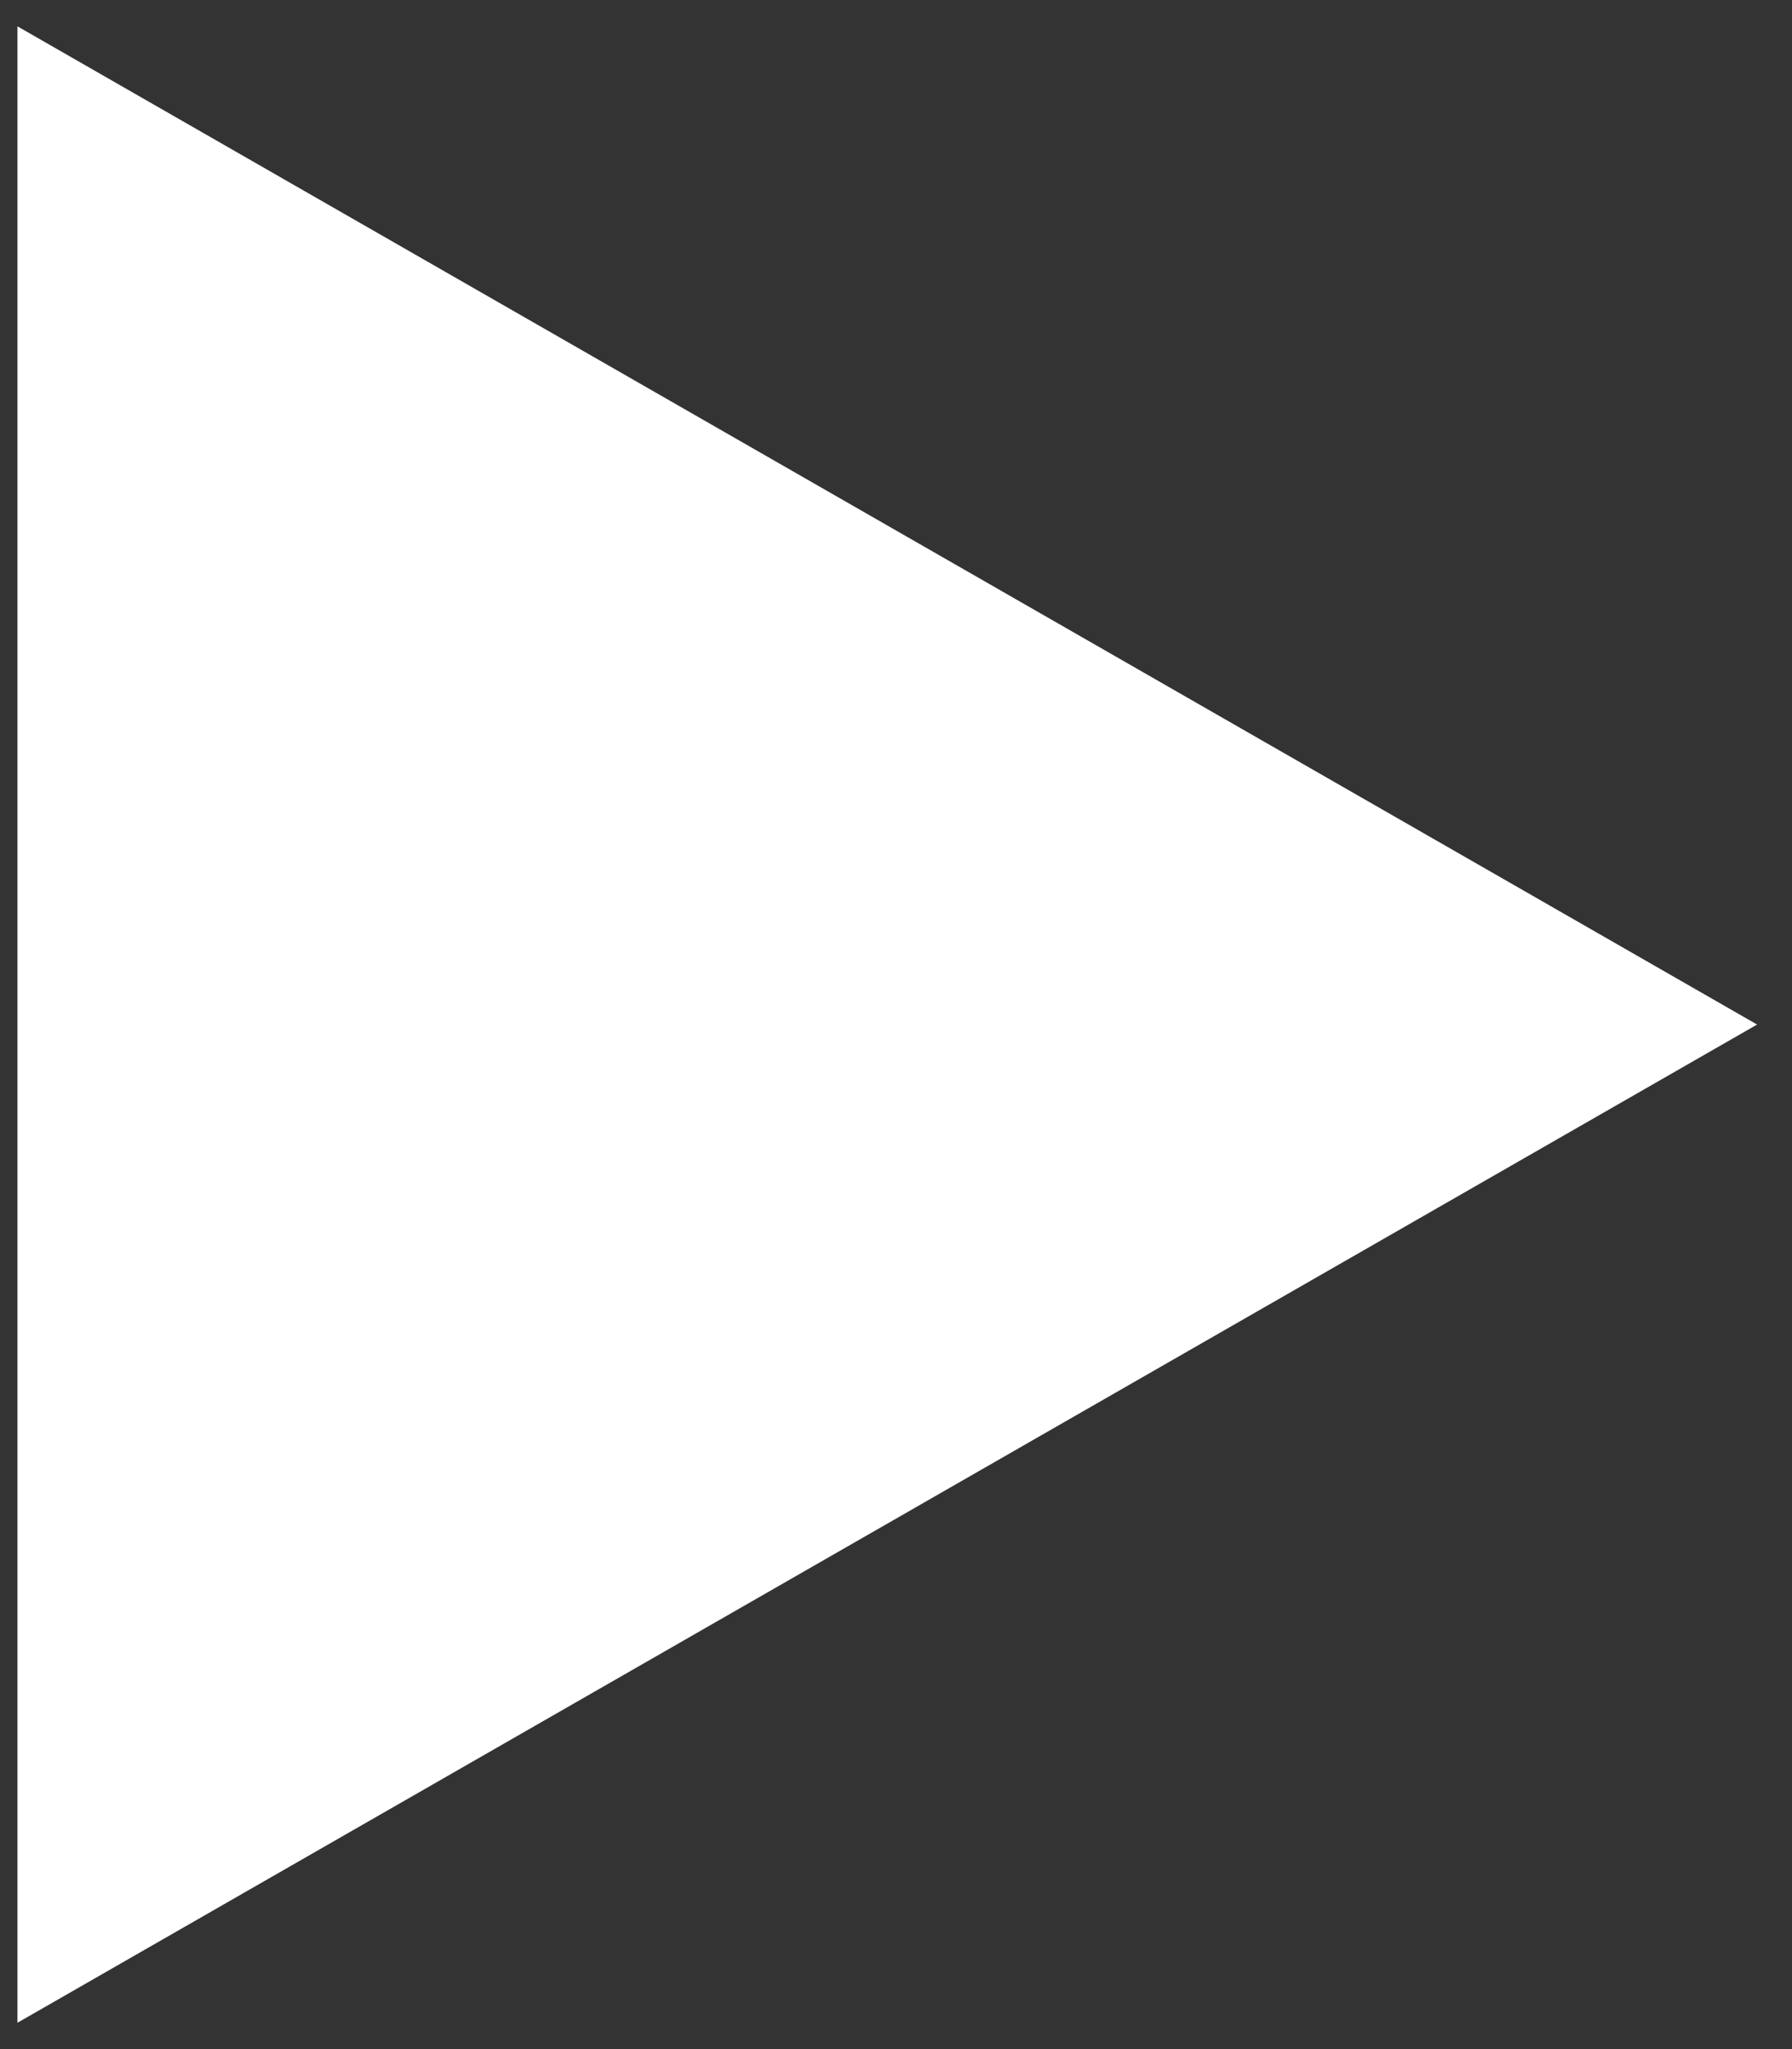 <svg width="42" height="48" viewBox="0 0 42 48" fill="none" xmlns="http://www.w3.org/2000/svg">
<rect x="0" y="0" width="42" height="48" fill="#333333" stroke="none"/>
<path d="M41.182 24L0.409 47.383L0.409 0.617L41.182 24Z" fill="white"/>
</svg>
